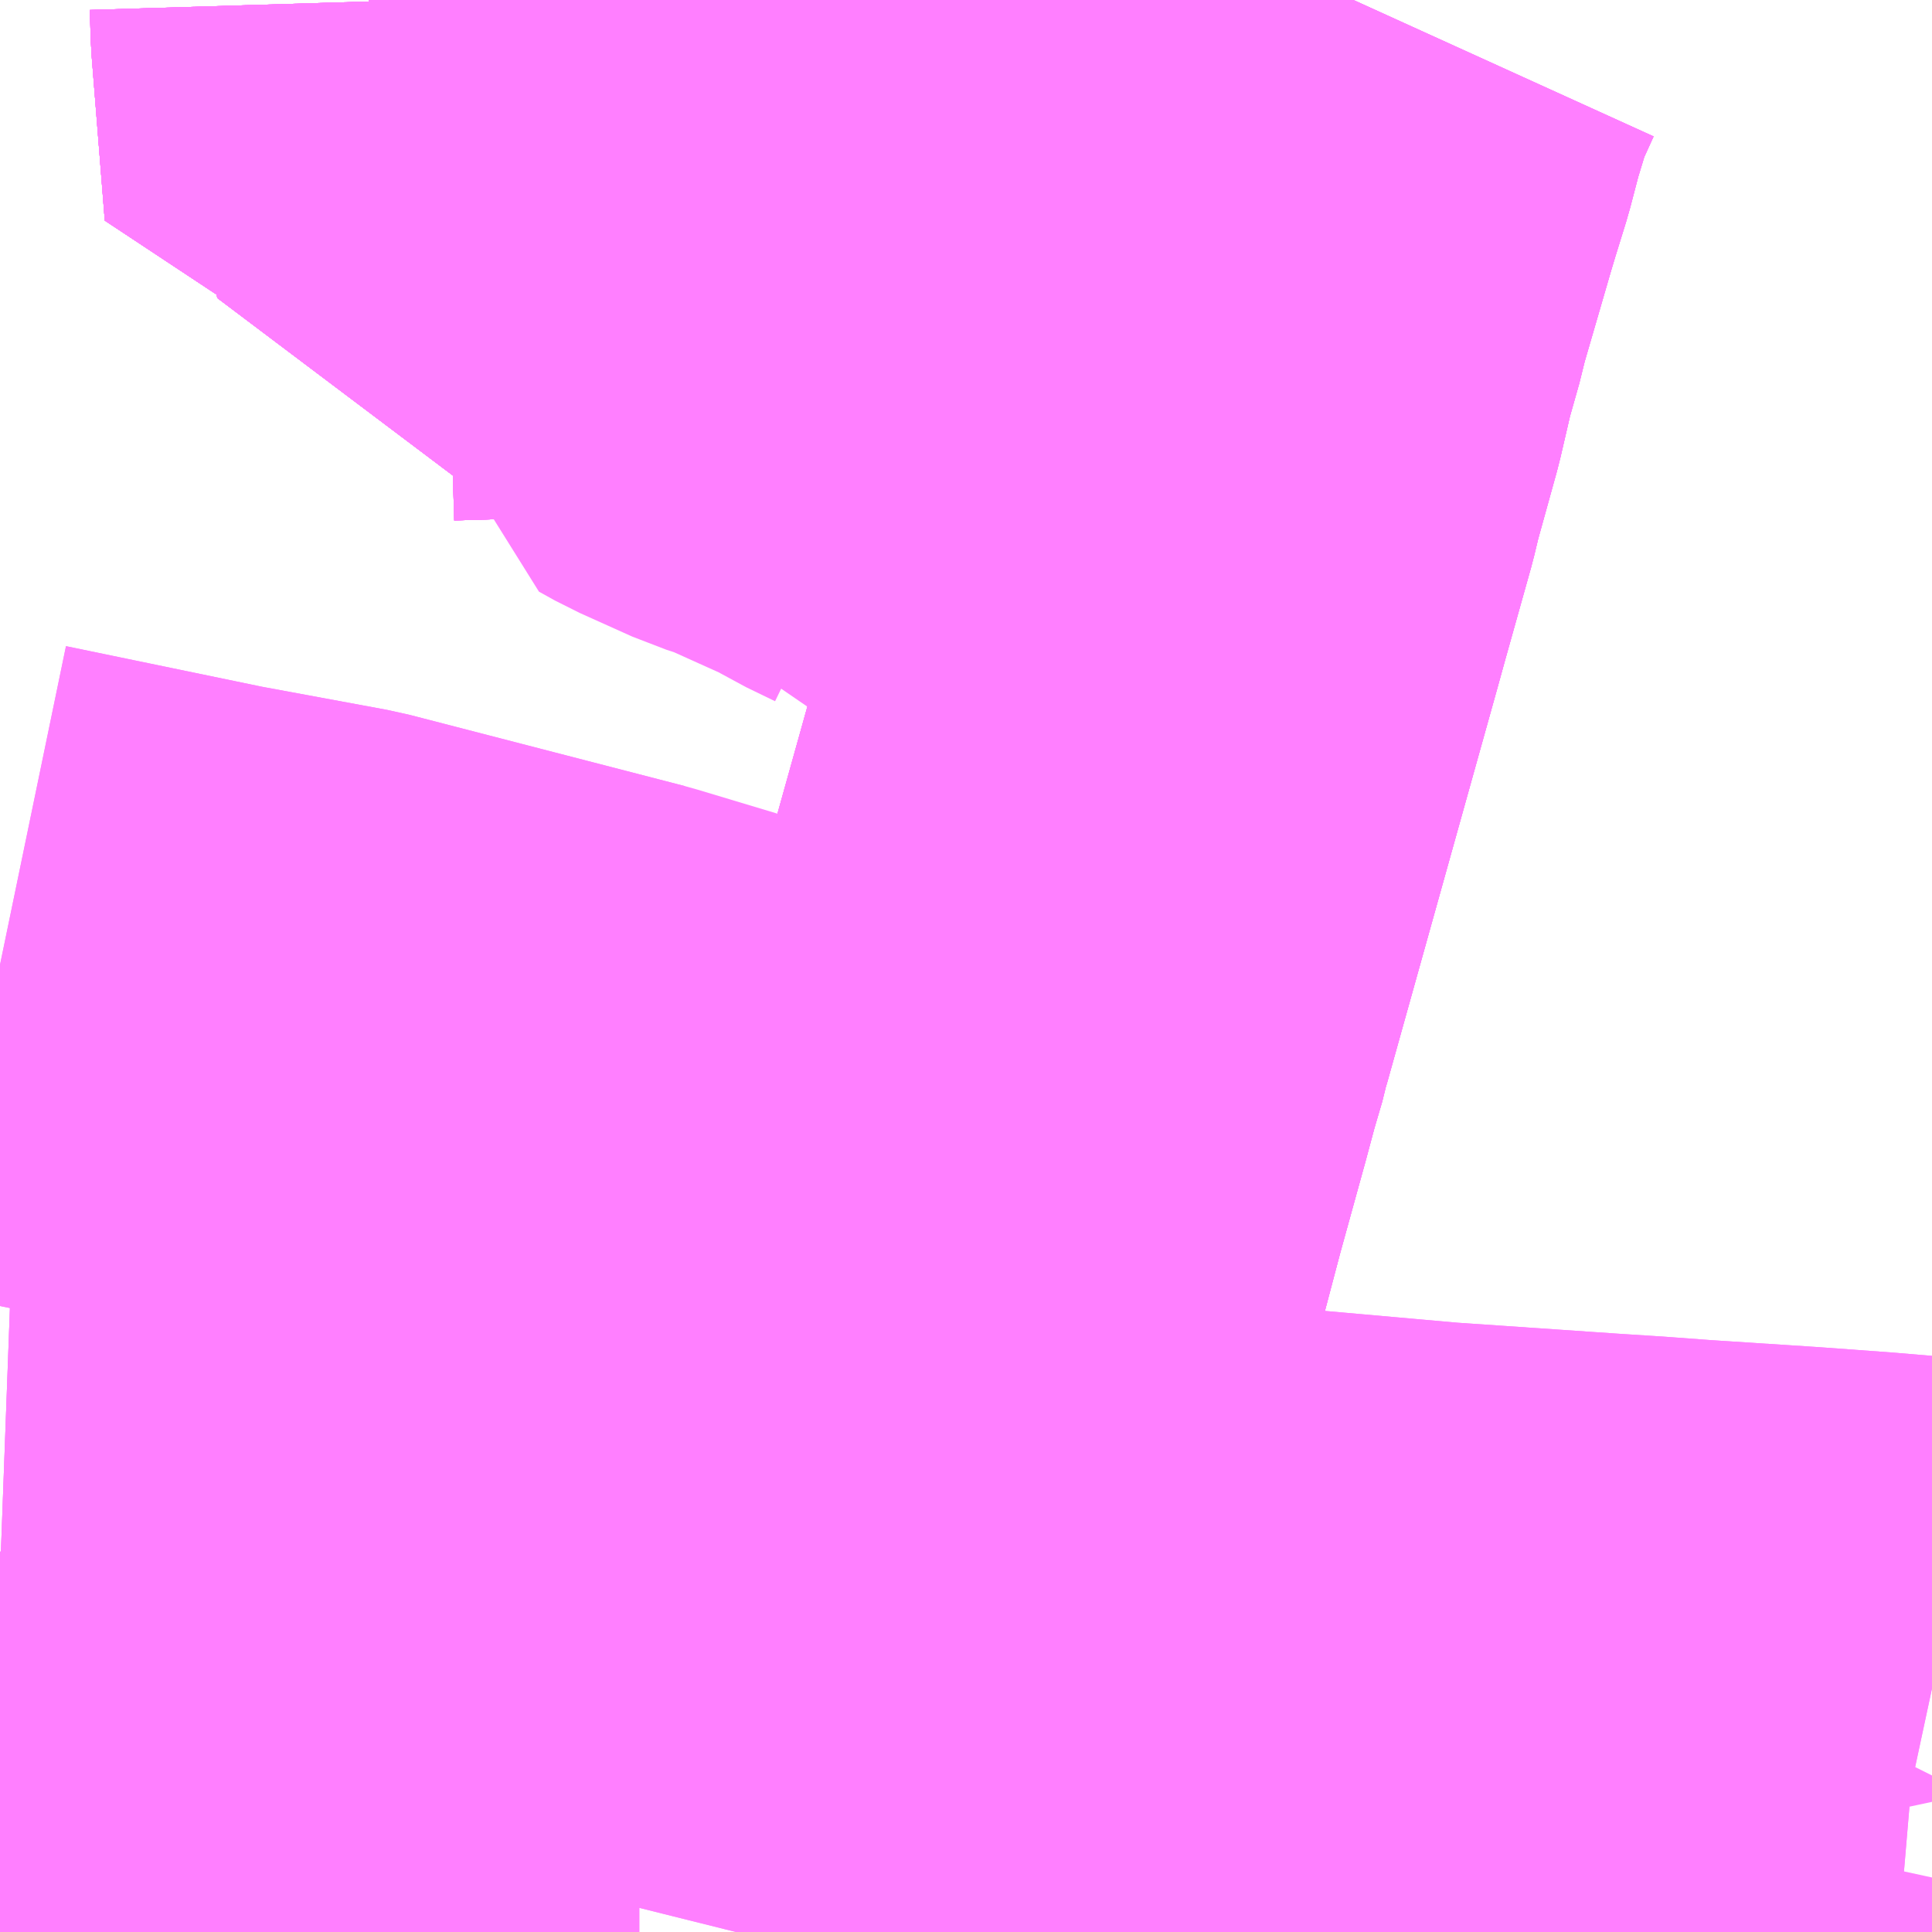 <?xml version="1.0" encoding="UTF-8"?>
<svg  xmlns="http://www.w3.org/2000/svg" xmlns:xlink="http://www.w3.org/1999/xlink" xmlns:go="http://purl.org/svgmap/profile" property="N07_001,N07_002,N07_003,N07_004,N07_005,N07_006,N07_007" viewBox="13818.604 -3662.842 2.197 2.197" go:dataArea="13818.603515625 -3662.841796875 2.197265625 2.197265625" >
<globalCoordinateSystem srsName="http://purl.org/crs/84" transform="matrix(100.0,0.0,0.0,-100.0,0.0,0.0)" />
<defs>
 <g id="p0" >
  <circle cx="0.0" cy="0.0" r="3" stroke="green" stroke-width="0.75" vector-effect="non-scaling-stroke" />
 </g>
</defs>
<g fill="none" fill-rule="evenodd" stroke="#FF00FF" stroke-width="0.75" opacity="0.5" vector-effect="non-scaling-stroke" stroke-linejoin="bevel" >
<path content="1,川中島バス（株）,丹波島線_31快速,11.0,7.5,7.5," xlink:title="1" d="M13818.603,-3661.022L13818.63,-3661.021L13819.212,-3660.984L13819.288,-3660.981L13819.331,-3660.981L13819.335,-3660.956L13819.341,-3660.939L13819.38,-3660.88L13819.413,-3660.829L13819.454,-3660.758L13819.461,-3660.743L13819.465,-3660.73L13819.464,-3660.72L13819.446,-3660.648L13819.445,-3660.644"/>
<path content="1,川中島バス（株）,日赤線_11_02_on,54.0,36.0,36.0," xlink:title="1" d="M13819.376,-3662.842L13819.381,-3662.791L13819.384,-3662.739L13819.389,-3662.6L13819.215,-3662.594L13819.211,-3662.61L13819.206,-3662.628L13819.109,-3662.625L13819.097,-3662.621L13819.082,-3662.809L13819.081,-3662.842"/>
<path content="1,川中島バス（株）,日赤線_11_03_on,54.0,36.0,36.0," xlink:title="1" d="M13819.29,-3662.734L13819.384,-3662.739"/>
<path content="1,川中島バス（株）,日赤線_11_03_on,54.0,36.0,36.0," xlink:title="1" d="M13819.384,-3662.739L13819.381,-3662.791L13819.376,-3662.842M13820.143,-3662.842L13820.128,-3662.809L13820.12,-3662.789L13820.106,-3662.743L13820.095,-3662.701L13820.082,-3662.659L13820.076,-3662.639L13820.067,-3662.608L13820.042,-3662.522L13820.039,-3662.508L13820.026,-3662.462L13820.013,-3662.406L13819.99,-3662.323L13819.984,-3662.298L13819.954,-3662.191L13819.946,-3662.162L13819.82,-3661.711L13819.818,-3661.705L13819.816,-3661.695L13819.806,-3661.661L13819.795,-3661.62L13819.766,-3661.515L13819.747,-3661.443L13819.745,-3661.435L13819.735,-3661.387L13819.697,-3661.258L13819.687,-3661.251L13819.683,-3661.245L13819.679,-3661.232L13819.672,-3661.209L13819.67,-3661.203L13819.642,-3661.122L13819.616,-3661.051L13819.61,-3661.037L13819.591,-3660.983L13819.563,-3660.803L13819.558,-3660.767L13819.551,-3660.706L13819.55,-3660.702L13819.535,-3660.644"/>
<path content="1,川中島バス（株）,日赤線_11_03_on,54.0,36.0,36.0," xlink:title="1" d="M13819.081,-3662.842L13819.082,-3662.809L13819.097,-3662.621L13819.109,-3662.625L13819.206,-3662.628L13819.211,-3662.61L13819.215,-3662.594L13819.389,-3662.6L13819.384,-3662.739"/>
<path content="1,川中島バス（株）,日赤線_21_01_on,51.0,37.0,37.0," xlink:title="1" d="M13819.29,-3662.734L13819.384,-3662.739"/>
<path content="1,川中島バス（株）,日赤線_21_01_on,51.0,37.0,37.0," xlink:title="1" d="M13819.384,-3662.739L13819.381,-3662.791L13819.376,-3662.842"/>
<path content="1,川中島バス（株）,日赤線_21_01_on,51.0,37.0,37.0," xlink:title="1" d="M13819.081,-3662.842L13819.082,-3662.809L13819.097,-3662.621L13819.109,-3662.625L13819.206,-3662.628L13819.211,-3662.61L13819.215,-3662.594L13819.389,-3662.6L13819.384,-3662.739"/>
<path content="1,川中島バス（株）,日赤線_21_02_on,51.0,37.0,37.0," xlink:title="1" d="M13819.29,-3662.734L13819.384,-3662.739"/>
<path content="1,川中島バス（株）,日赤線_21_02_on,51.0,37.0,37.0," xlink:title="1" d="M13819.384,-3662.739L13819.381,-3662.791L13819.376,-3662.842"/>
<path content="1,川中島バス（株）,日赤線_21_02_on,51.0,37.0,37.0," xlink:title="1" d="M13819.081,-3662.842L13819.082,-3662.809L13819.097,-3662.621L13819.109,-3662.625L13819.206,-3662.628L13819.211,-3662.61L13819.215,-3662.594L13819.389,-3662.6L13819.384,-3662.739"/>
<path content="1,川中島バス（株）,日赤線_21_03_on,51.0,37.0,37.0," xlink:title="1" d="M13819.29,-3662.734L13819.384,-3662.739"/>
<path content="1,川中島バス（株）,日赤線_21_03_on,51.0,37.0,37.0," xlink:title="1" d="M13819.384,-3662.739L13819.381,-3662.791L13819.376,-3662.842M13820.143,-3662.842L13820.128,-3662.809L13820.12,-3662.789L13820.106,-3662.743L13820.095,-3662.701L13820.082,-3662.659L13820.076,-3662.639L13820.067,-3662.608L13820.042,-3662.522L13820.039,-3662.508L13820.026,-3662.462L13820.013,-3662.406L13819.99,-3662.323L13819.984,-3662.298L13819.954,-3662.191L13819.946,-3662.162L13819.82,-3661.711L13819.818,-3661.705L13819.816,-3661.695L13819.806,-3661.661L13819.795,-3661.62L13819.766,-3661.515L13819.747,-3661.443L13819.745,-3661.435L13819.735,-3661.387L13819.697,-3661.258L13819.687,-3661.251L13819.683,-3661.245L13819.679,-3661.232L13819.672,-3661.209L13819.67,-3661.203L13819.642,-3661.122L13819.616,-3661.051L13819.61,-3661.037L13819.591,-3660.983L13819.563,-3660.803L13819.558,-3660.767L13819.551,-3660.706L13819.55,-3660.702L13819.535,-3660.644"/>
<path content="1,川中島バス（株）,日赤線_21_03_on,51.0,37.0,37.0," xlink:title="1" d="M13819.081,-3662.842L13819.082,-3662.809L13819.097,-3662.621L13819.109,-3662.625L13819.206,-3662.628L13819.211,-3662.61L13819.215,-3662.594L13819.389,-3662.6L13819.384,-3662.739"/>
<path content="1,川中島バス（株）,東通り線_47,4.5,3.5,3.5," xlink:title="1" d="M13820.143,-3662.842L13820.128,-3662.809L13820.12,-3662.789L13820.106,-3662.743L13820.095,-3662.701L13820.082,-3662.659L13820.076,-3662.639L13820.067,-3662.608L13820.042,-3662.522L13820.039,-3662.508L13820.026,-3662.462L13820.013,-3662.406L13819.99,-3662.323L13819.984,-3662.298L13819.954,-3662.191L13819.946,-3662.162L13819.82,-3661.711L13819.818,-3661.705L13819.816,-3661.695L13819.806,-3661.661L13819.795,-3661.62L13819.766,-3661.515L13819.747,-3661.443L13819.745,-3661.435L13819.735,-3661.387L13819.697,-3661.258L13819.687,-3661.251L13819.683,-3661.245L13819.679,-3661.232L13819.672,-3661.209L13819.67,-3661.203L13819.642,-3661.122L13819.616,-3661.051L13819.61,-3661.037L13819.591,-3660.983L13819.637,-3660.983L13819.962,-3660.988L13820.232,-3660.964L13820.422,-3660.951L13820.469,-3660.948L13820.523,-3660.944L13820.646,-3660.936L13820.728,-3660.93L13820.787,-3660.925L13820.801,-3660.922M13820.801,-3660.823L13820.799,-3660.819L13820.797,-3660.81L13820.798,-3660.807L13820.801,-3660.793M13820.801,-3660.707L13820.788,-3660.647L13820.786,-3660.645L13820.786,-3660.644"/>
<path content="1,川中島バス（株）,犀北団地循環_22伊勢宮回り,3.0,2.0,2.0," xlink:title="1" d="M13819.29,-3662.734L13819.384,-3662.739"/>
<path content="1,川中島バス（株）,犀北団地循環_22伊勢宮回り,3.0,2.0,2.0," xlink:title="1" d="M13819.384,-3662.739L13819.381,-3662.791L13819.376,-3662.842"/>
<path content="1,川中島バス（株）,犀北団地循環_22伊勢宮回り,3.0,2.0,2.0," xlink:title="1" d="M13819.081,-3662.842L13819.082,-3662.809L13819.097,-3662.621L13819.109,-3662.625L13819.206,-3662.628L13819.211,-3662.61L13819.215,-3662.594L13819.389,-3662.6L13819.384,-3662.739"/>
<path content="1,川中島バス（株）,県道戸隠線_73_02_on,10.0,6.0,6.0," xlink:title="1" d="M13819.381,-3662.791L13819.376,-3662.842"/>
<path content="1,川中島バス（株）,紙屋線_38,1.5,0.0,0.0," xlink:title="1" d="M13818.603,-3661.022L13818.63,-3661.021L13818.665,-3660.977L13818.717,-3660.914L13818.824,-3660.831L13818.853,-3660.794L13818.861,-3660.765L13818.923,-3660.644"/>
<path content="1,川中島バス（株）,網島線_36,2.5,0.0,0.0," xlink:title="1" d="M13818.603,-3661.74L13818.83,-3661.693L13818.976,-3661.666L13819.289,-3661.585"/>
<path content="1,川中島バス（株）,金井山線_48,4.5,0.0,0.0," xlink:title="1" d="M13820.143,-3662.842L13820.128,-3662.809L13820.12,-3662.789L13820.106,-3662.743L13820.095,-3662.701L13820.082,-3662.659L13820.076,-3662.639L13820.067,-3662.608L13820.042,-3662.522L13820.039,-3662.508L13820.026,-3662.462L13820.013,-3662.406L13819.99,-3662.323L13819.984,-3662.298L13819.954,-3662.191L13819.946,-3662.162L13819.82,-3661.711L13819.818,-3661.705L13819.816,-3661.695L13819.806,-3661.661L13819.795,-3661.62L13819.766,-3661.515L13819.747,-3661.443L13819.745,-3661.435L13819.735,-3661.387L13819.697,-3661.258L13819.687,-3661.251L13819.683,-3661.245L13819.679,-3661.232L13819.672,-3661.209L13819.67,-3661.203L13819.642,-3661.122L13819.616,-3661.051L13819.61,-3661.037L13819.591,-3660.983L13819.637,-3660.983L13819.962,-3660.988L13820.232,-3660.964L13820.422,-3660.951L13820.469,-3660.948L13820.523,-3660.944L13820.646,-3660.936L13820.728,-3660.93L13820.787,-3660.925L13820.801,-3660.922"/>
<path content="1,川中島バス（株）,鬼無里線_74_02_on,11.0,6.0,6.0," xlink:title="1" d="M13819.381,-3662.791L13819.376,-3662.842"/>
<path content="1,長電バス（株）,保科温泉線_02_on,8.0,7.0,7.0," xlink:title="1" d="M13819.29,-3662.734L13819.384,-3662.739"/>
<path content="1,長電バス（株）,保科温泉線_02_on,8.0,7.0,7.0," xlink:title="1" d="M13819.384,-3662.739L13819.381,-3662.791L13819.376,-3662.842"/>
<path content="1,長電バス（株）,保科温泉線_02_on,8.0,7.0,7.0," xlink:title="1" d="M13819.081,-3662.842L13819.082,-3662.809L13819.097,-3662.621L13819.109,-3662.625L13819.206,-3662.628L13819.211,-3662.61L13819.215,-3662.594L13819.389,-3662.6L13819.384,-3662.739"/>
<path content="1,長電バス（株）,日赤檀田線,29.5,23.5,23.5," xlink:title="1" d="M13819.683,-3662.356L13819.708,-3662.351L13819.765,-3662.34L13819.81,-3662.333L13819.84,-3662.327L13819.878,-3662.318L13819.893,-3662.315L13819.918,-3662.39"/>
<path content="1,長電バス（株）,日赤檀田線,29.5,23.5,23.5," xlink:title="1" d="M13819.69,-3662.389L13819.683,-3662.356"/>
<path content="1,長電バス（株）,日赤檀田線,29.5,23.5,23.5," xlink:title="1" d="M13819.389,-3662.6L13819.391,-3662.593L13819.394,-3662.576L13819.398,-3662.516L13819.399,-3662.497L13819.417,-3662.487L13819.477,-3662.46L13819.508,-3662.45L13819.51,-3662.45L13819.525,-3662.442L13819.596,-3662.41L13819.616,-3662.398L13819.649,-3662.382L13819.663,-3662.36L13819.683,-3662.356"/>
<path content="1,長電バス（株）,日赤檀田線,29.5,23.5,23.5," xlink:title="1" d="M13819.389,-3662.6L13819.384,-3662.739"/>
<path content="1,長電バス（株）,日赤檀田線,29.5,23.5,23.5," xlink:title="1" d="M13819.384,-3662.739L13819.29,-3662.734"/>
<path content="1,長電バス（株）,日赤檀田線,29.5,23.5,23.5," xlink:title="1" d="M13819.384,-3662.739L13819.381,-3662.791"/>
<path content="1,長電バス（株）,日赤檀田線,29.5,23.5,23.5," xlink:title="1" d="M13819.081,-3662.842L13819.082,-3662.809L13819.097,-3662.621L13819.109,-3662.625L13819.206,-3662.628L13819.211,-3662.61L13819.215,-3662.594L13819.302,-3662.597L13819.389,-3662.6"/>
<path content="3,長野市,若里・更北ぐるりん号,9.0,9.0,9.0," xlink:title="3" d="M13818.63,-3661.021L13818.665,-3660.977L13818.717,-3660.914L13818.824,-3660.831L13818.853,-3660.794L13818.861,-3660.765L13818.923,-3660.644M13819.445,-3660.644L13819.446,-3660.648L13819.464,-3660.72L13819.465,-3660.73L13819.461,-3660.743L13819.454,-3660.758L13819.413,-3660.829L13819.38,-3660.88L13819.341,-3660.939L13819.335,-3660.956L13819.331,-3660.981L13819.288,-3660.981L13819.212,-3660.984L13818.63,-3661.021"/>
<path content="3,長野市,若里・更北ぐるりん号,9.0,9.0,9.0," xlink:title="3" d="M13818.63,-3661.021L13818.616,-3661.053L13818.603,-3661.077M13818.603,-3661.74L13818.83,-3661.693L13818.976,-3661.666L13819.289,-3661.585L13819.472,-3661.53L13819.498,-3661.522L13819.559,-3661.498L13819.716,-3661.447L13819.729,-3661.442L13819.745,-3661.435L13819.747,-3661.443L13819.766,-3661.515L13819.795,-3661.62L13819.806,-3661.661L13819.816,-3661.695L13819.818,-3661.705L13819.82,-3661.711L13819.946,-3662.162L13819.954,-3662.191L13819.984,-3662.298L13819.99,-3662.323L13820.013,-3662.406L13820.026,-3662.462L13820.039,-3662.508L13820.042,-3662.522L13820.067,-3662.608L13820.076,-3662.639L13820.082,-3662.659L13820.095,-3662.701L13820.106,-3662.743L13820.12,-3662.789L13820.128,-3662.809L13820.143,-3662.842"/>
<path content="3,長野市,若里・更北ぐるりん号,9.0,9.0,9.0," xlink:title="3" d="M13819.29,-3662.734L13819.384,-3662.739"/>
<path content="3,長野市,若里・更北ぐるりん号,9.0,9.0,9.0," xlink:title="3" d="M13819.384,-3662.739L13819.389,-3662.6L13819.215,-3662.594L13819.211,-3662.61L13819.206,-3662.628L13819.109,-3662.625L13819.097,-3662.621L13819.082,-3662.809L13819.081,-3662.842"/>
<path content="3,長野市,若里・更北ぐるりん号,9.0,9.0,9.0," xlink:title="3" d="M13818.603,-3661.022L13818.63,-3661.021"/>
<path content="3,長野市,若里・更北ぐるりん号,9.0,9.0,9.0," xlink:title="3" d="M13819.376,-3662.842L13819.381,-3662.791L13819.384,-3662.739"/>
</g>
</svg>
